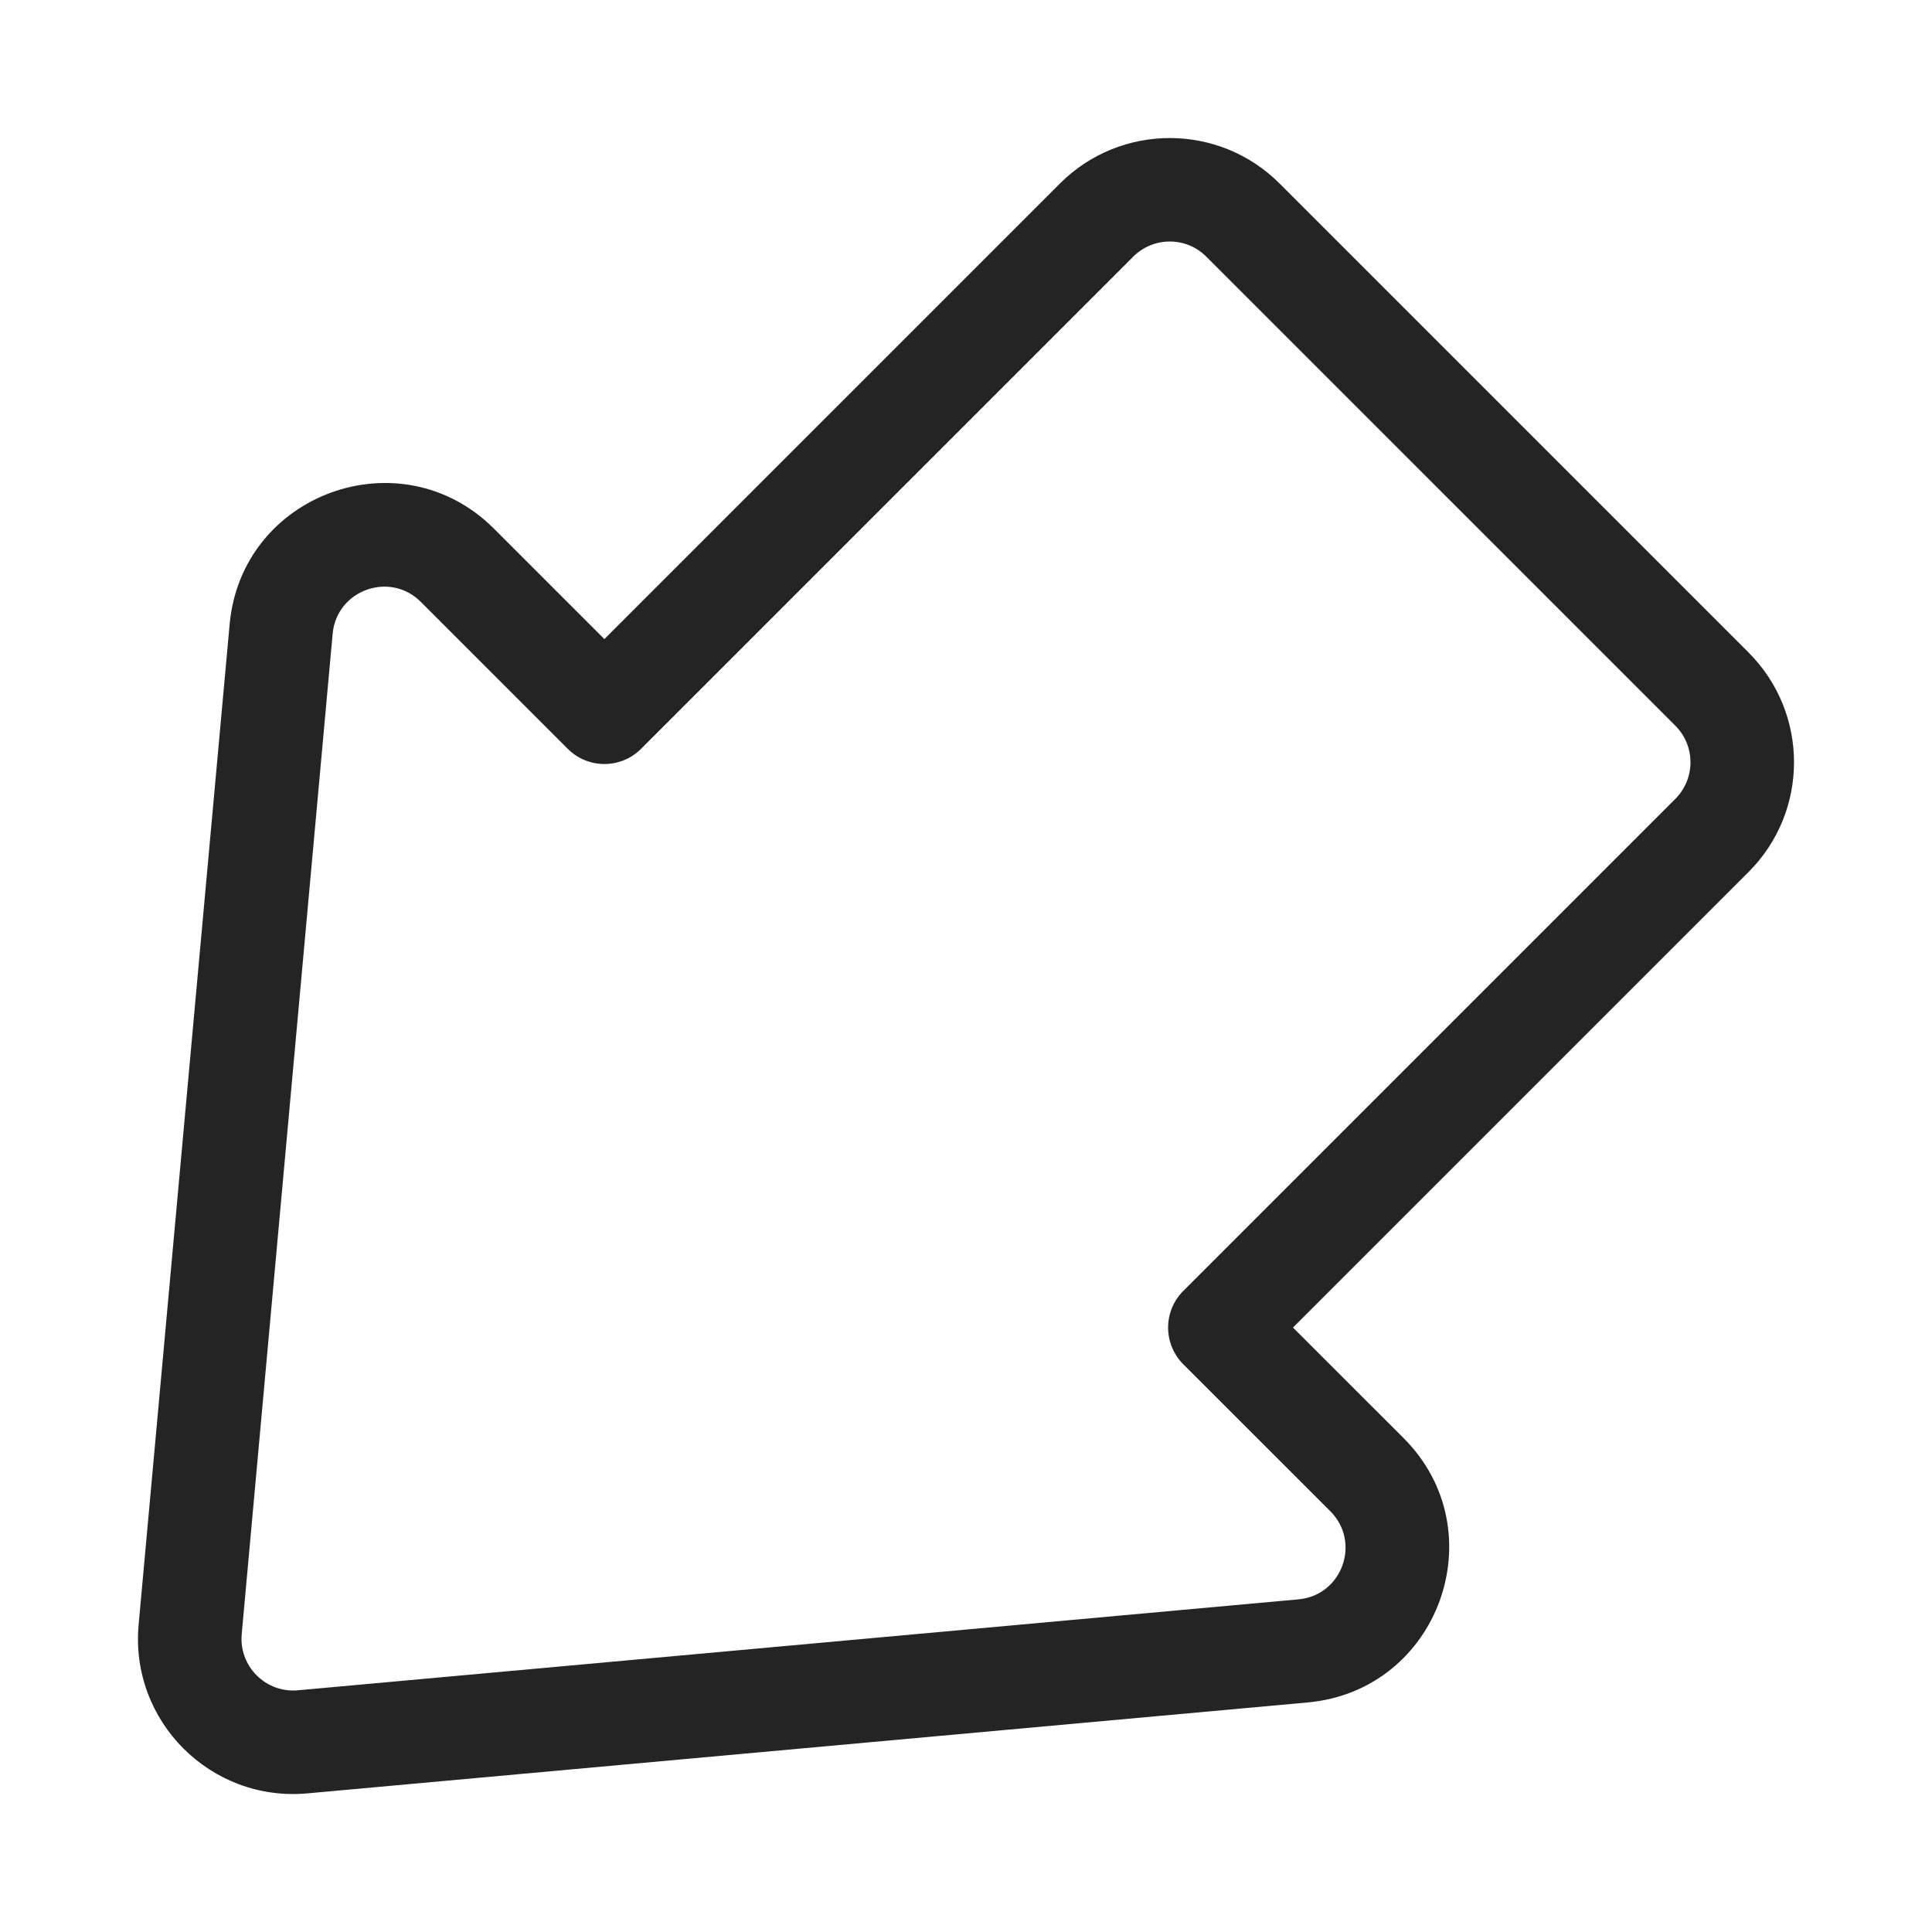 <svg width="28" height="28" viewBox="0 0 28 28" fill="none" xmlns="http://www.w3.org/2000/svg">
<path d="M15.362 2.659C16.241 1.781 17.665 1.781 18.544 2.659L25.341 9.456C26.22 10.335 26.22 11.76 25.341 12.638L18.739 19.24L20.341 20.841C21.69 22.19 20.853 24.5 18.953 24.673L4.454 25.991C3.055 26.118 1.882 24.946 2.009 23.547L3.328 9.049C3.5 7.15 5.81 6.313 7.159 7.662L8.759 9.262L15.362 2.659ZM17.483 3.72C17.191 3.427 16.716 3.427 16.423 3.72L9.29 10.853C8.997 11.146 8.522 11.146 8.229 10.853L6.099 8.723C5.649 8.273 4.879 8.552 4.821 9.185L3.503 23.683C3.461 24.149 3.852 24.54 4.318 24.497L18.818 23.179C19.451 23.122 19.73 22.352 19.28 21.902L17.148 19.771C17.008 19.63 16.929 19.439 16.929 19.24C16.929 19.041 17.008 18.851 17.148 18.71L24.28 11.578C24.573 11.285 24.573 10.81 24.28 10.517L17.483 3.72Z" fill="#242424"/>
</svg>
